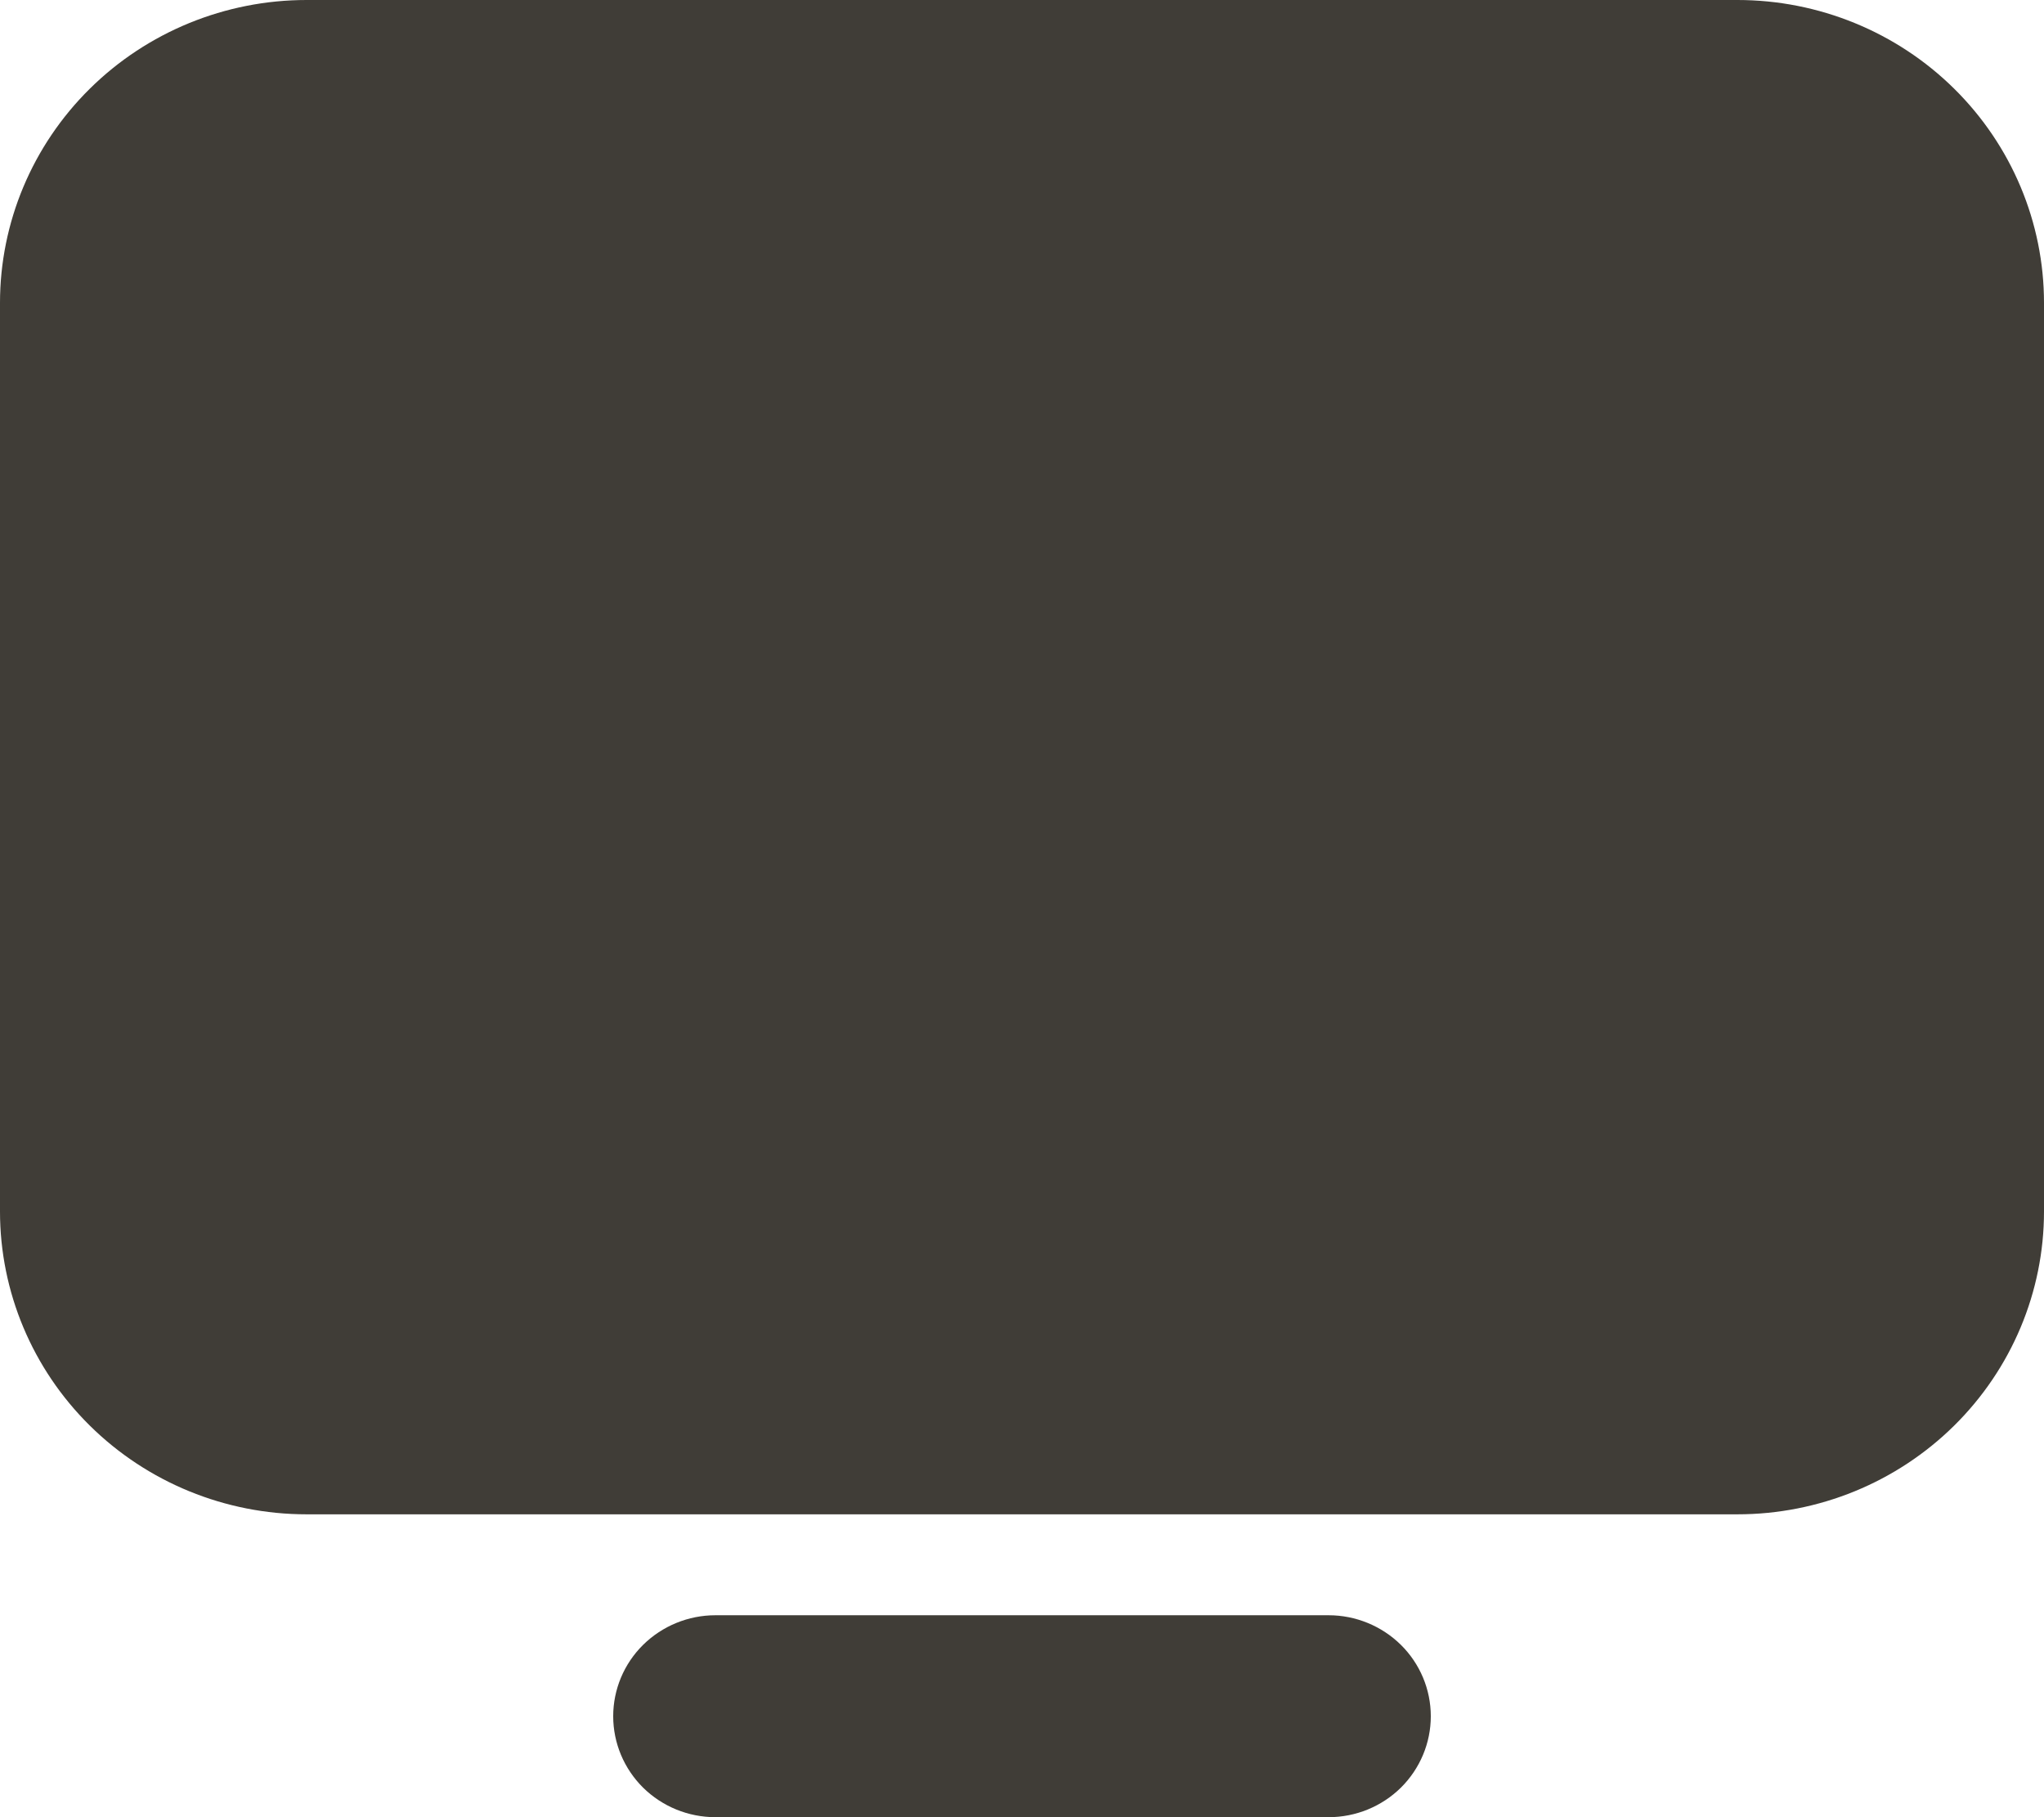 <svg width="27" height="24" viewBox="0 0 27 24" fill="none" xmlns="http://www.w3.org/2000/svg">
<path d="M4.05 0H22.95C24.024 0 25.054 0.421 25.814 1.172C26.573 1.922 27 2.939 27 4V16C27 17.061 26.573 18.078 25.814 18.828C25.054 19.579 24.024 20 22.95 20H4.05C2.976 20 1.946 19.579 1.186 18.828C0.427 18.078 0 17.061 0 16L0 4C0 2.939 0.427 1.922 1.186 1.172C1.946 0.421 2.976 0 4.05 0ZM9.45 21.333H17.55C17.908 21.333 18.251 21.474 18.505 21.724C18.758 21.974 18.9 22.313 18.9 22.667C18.9 23.02 18.758 23.359 18.505 23.61C18.251 23.86 17.908 24 17.55 24H9.45C9.092 24 8.749 23.86 8.495 23.61C8.242 23.359 8.1 23.02 8.1 22.667C8.1 22.313 8.242 21.974 8.495 21.724C8.749 21.474 9.092 21.333 9.45 21.333Z" fill="#403D37"/>
</svg>
